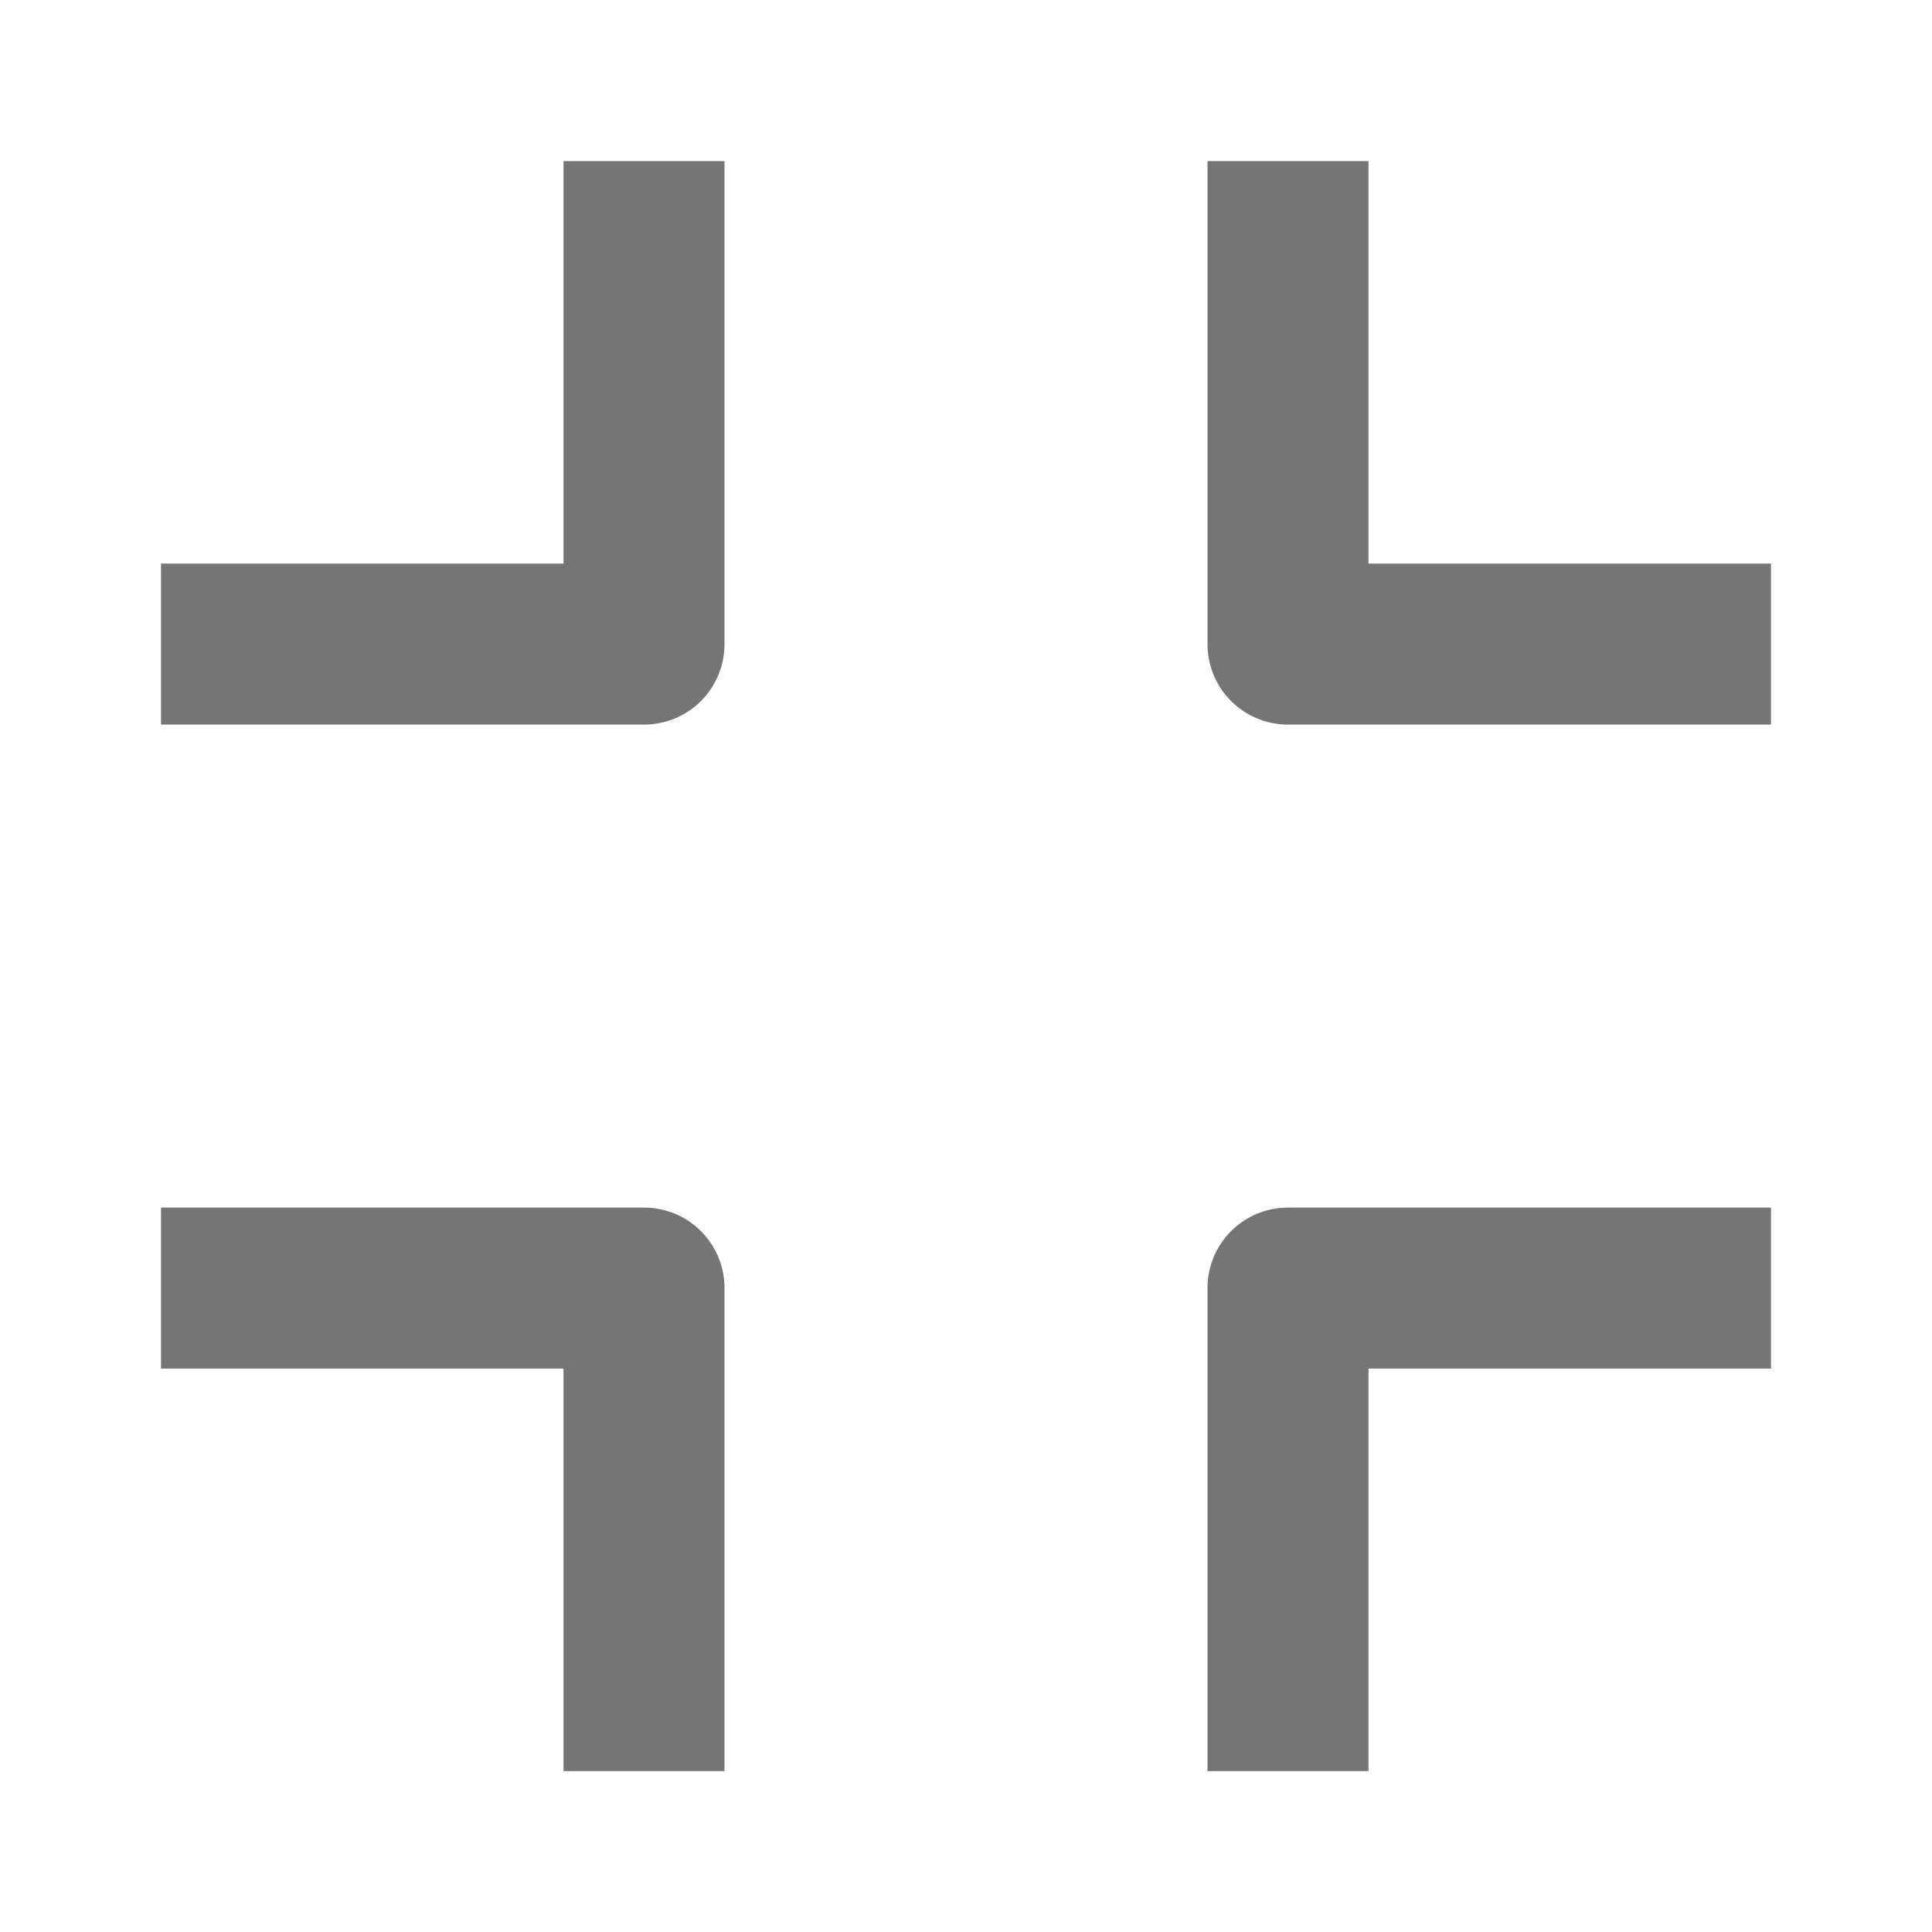<?xml version="1.0" encoding="iso-8859-1"?>
<!-- Generator: Adobe Illustrator 16.0.0, SVG Export Plug-In . SVG Version: 6.00 Build 0)  -->
<!DOCTYPE svg PUBLIC "-//W3C//DTD SVG 1.1//EN" "http://www.w3.org/Graphics/SVG/1.1/DTD/svg11.dtd">
<svg version="1.1" xmlns="http://www.w3.org/2000/svg" xmlns:xlink="http://www.w3.org/1999/xlink" x="0px" y="0px" width="24px"
	 height="24px" viewBox="0 0 24 24" style="enable-background:new 0 0 24 24;" xml:space="preserve">
<g id="Frame_-_24px">
	<rect y="0.001" style="fill:none;" width="24" height="24"/>
</g>
<g id="Line_Icons">
	<g>
		<g>
			<path style="fill:#757575;" d="M8,9.001H2v-2h5v-5h2v6C9,8.554,8.553,9.001,8,9.001z"/>
		</g>
		<g>
			<path style="fill:#757575;" d="M9,22.001H7v-5H2v-2h6c0.553,0,1,0.448,1,1V22.001z"/>
		</g>
		<g>
			<path style="fill:#757575;" d="M17,22.001h-2v-6c0-0.552,0.447-1,1-1h6v2h-5V22.001z"/>
		</g>
		<g>
			<path style="fill:#757575;" d="M22,9.001h-6c-0.553,0-1-0.448-1-1v-6h2v5h5V9.001z"/>
		</g>
	</g>
</g>
</svg>
